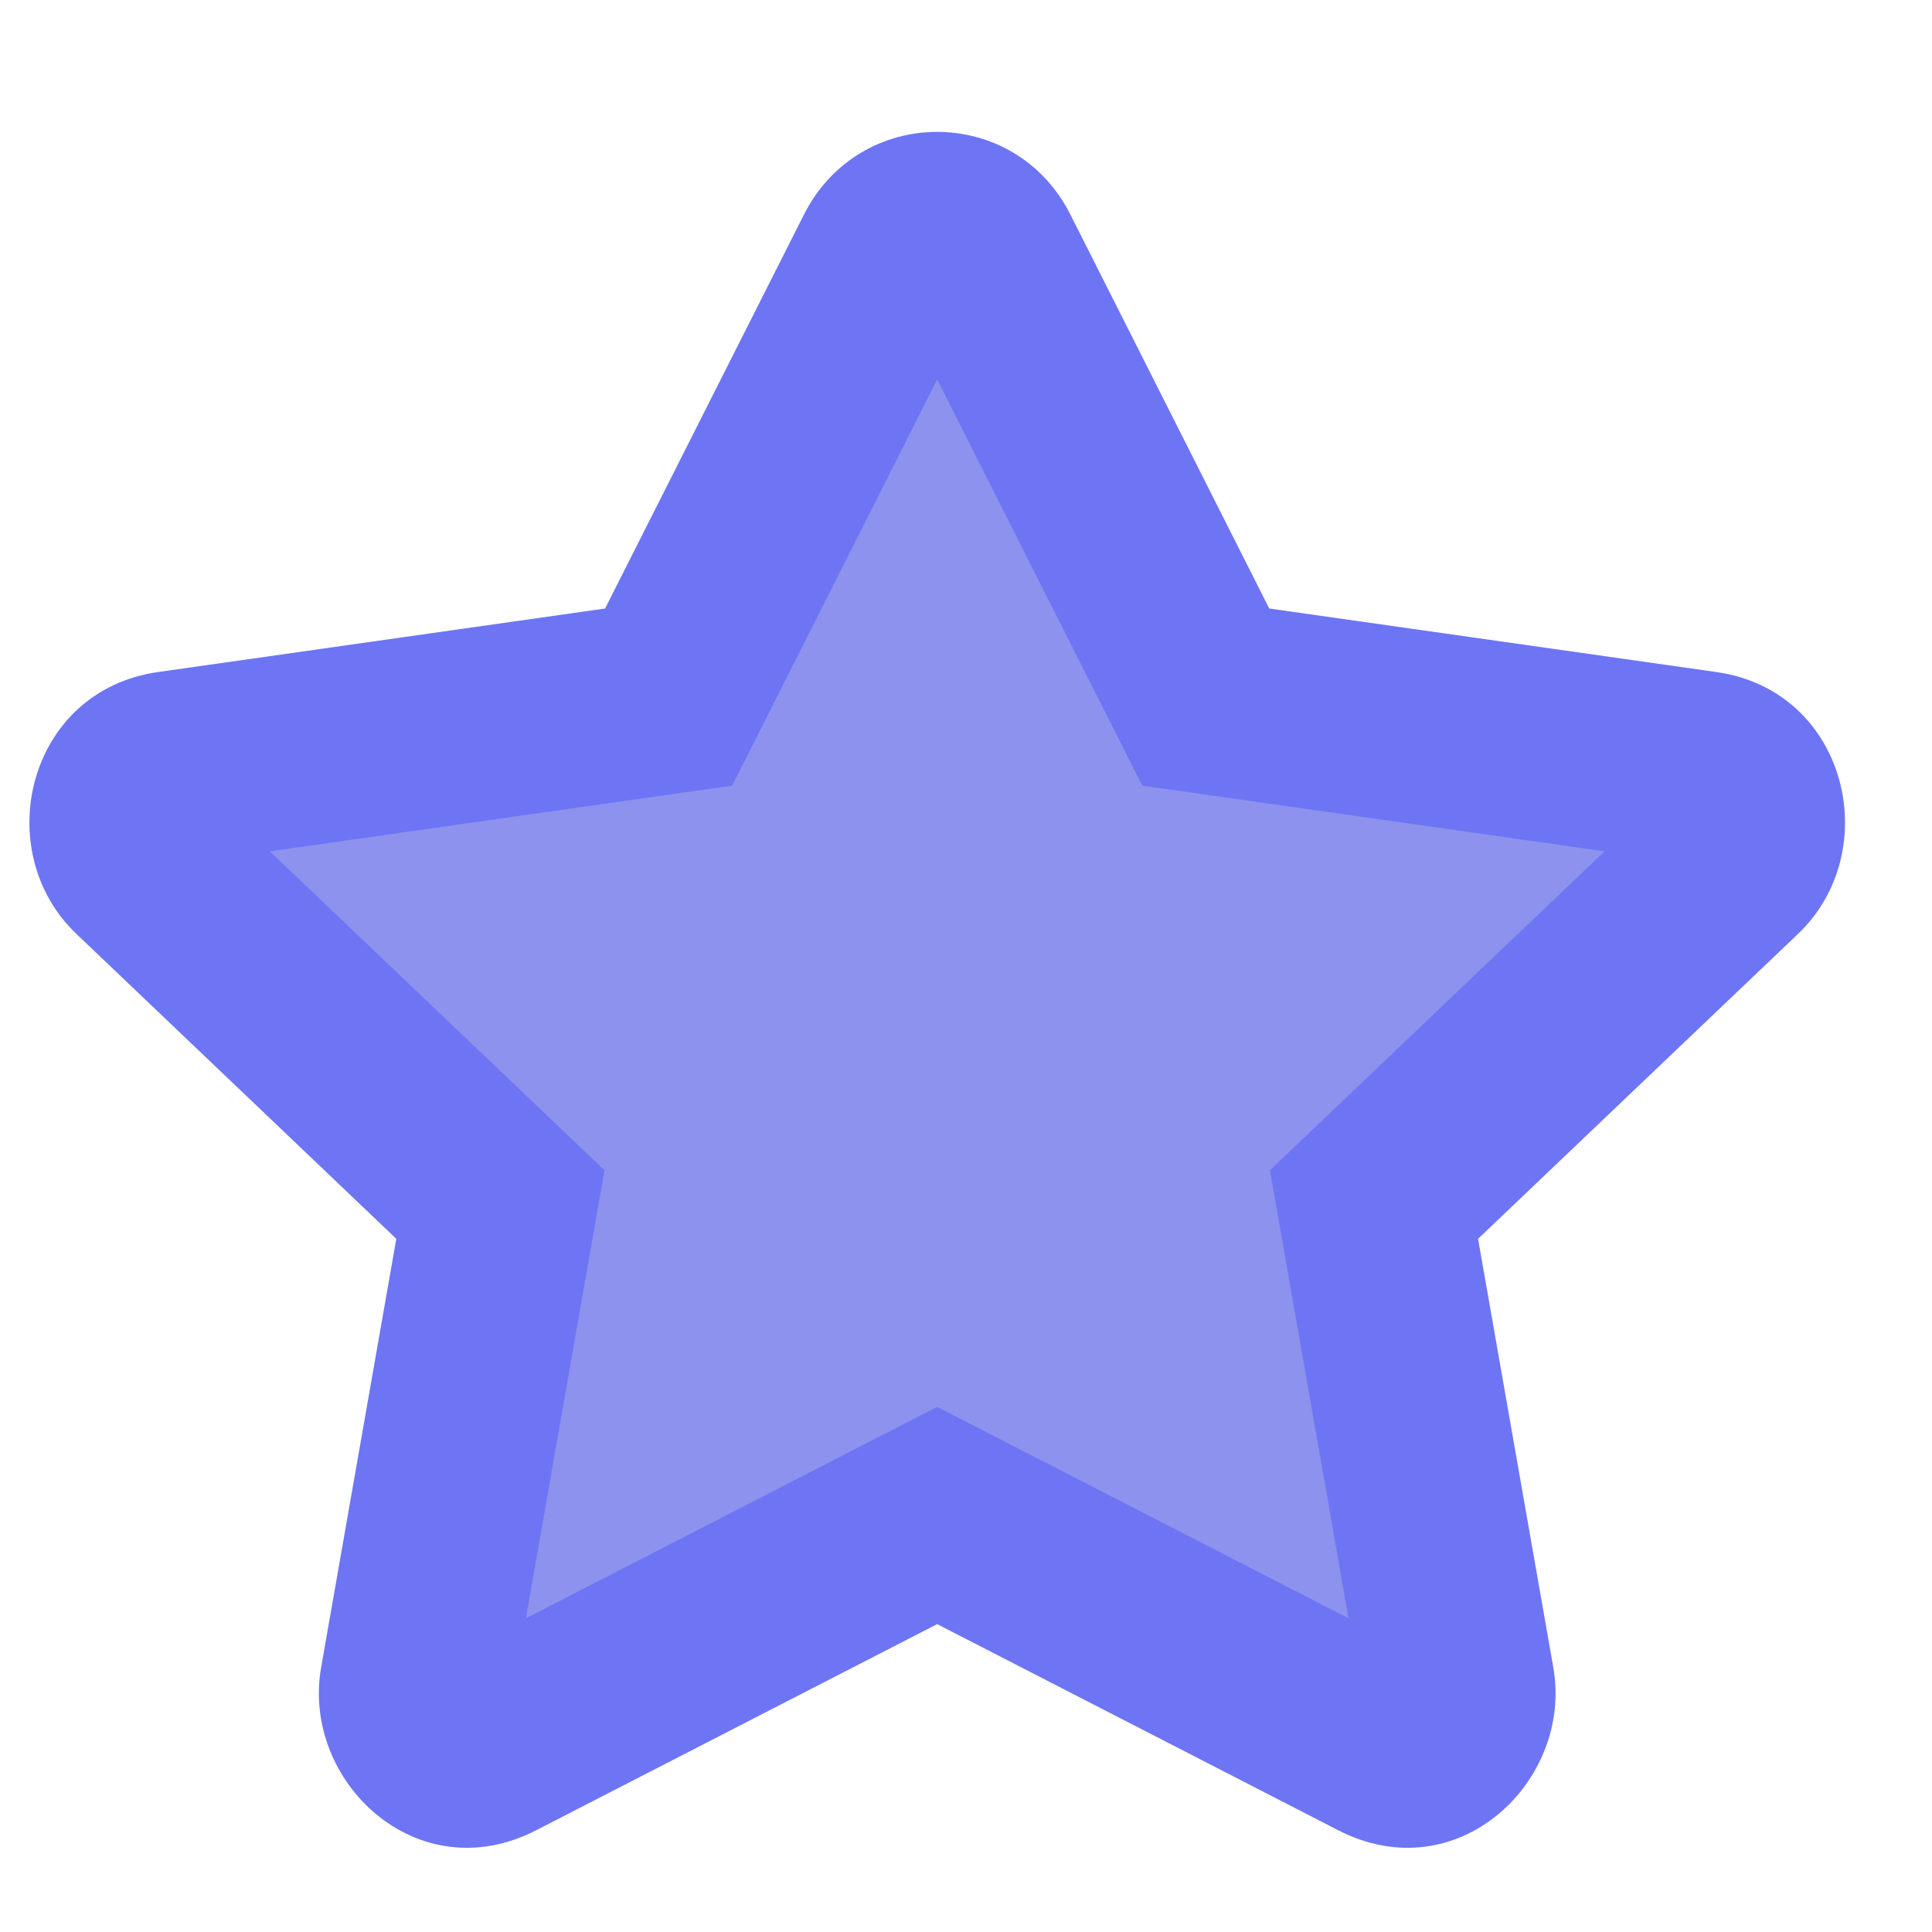 <svg width="25" height="25" viewBox="0 0 25 25" fill="none" xmlns="http://www.w3.org/2000/svg">
<g clip-path="url(#clip0_6257_48599)">
<g clip-path="url(#clip1_6257_48599)">
<path d="M6.366 22.572C5.858 22.833 5.284 22.377 5.386 21.795L6.475 15.587L1.851 11.18C1.419 10.768 1.643 10.016 2.222 9.933L8.652 9.02L11.519 3.34C11.777 2.829 12.477 2.829 12.735 3.34L15.602 9.02L22.033 9.933C22.612 10.016 22.835 10.768 22.403 11.18L17.779 15.587L18.869 21.795C18.971 22.377 18.396 22.833 17.889 22.572L12.127 19.611L6.366 22.572Z" fill="#656DE6" fill-opacity="0.75"/>
<path fill-rule="evenodd" clip-rule="evenodd" d="M12.127 4.91L9.474 10.166L3.491 11.016L7.822 15.143L6.805 20.941L12.127 18.205L17.45 20.941L16.433 15.143L20.764 11.016L14.781 10.166L12.127 4.91ZM10.403 2.777C11.124 1.35 13.131 1.35 13.851 2.777L16.424 7.874L22.209 8.696C23.902 8.936 24.395 11.009 23.266 12.085L19.126 16.03L20.1 21.579C20.357 23.045 18.862 24.477 17.318 23.684L12.127 21.016L6.937 23.684C5.393 24.477 3.898 23.045 4.155 21.579L5.128 16.03L0.989 12.085C-0.14 11.009 0.353 8.936 2.046 8.696L7.83 7.874L10.403 2.777Z" fill="#6D75F4"/>
</g>
</g>
<defs>
<clipPath id="clip0_6257_48599">
<rect width="24.004" height="24.004" fill="white" transform="translate(0.125 0.8)"/>
</clipPath>
<clipPath id="clip1_6257_48599">
<rect width="24.004" height="22.503" fill="white" transform="translate(0.125 1.55)"/>
</clipPath>
</defs>
</svg>
